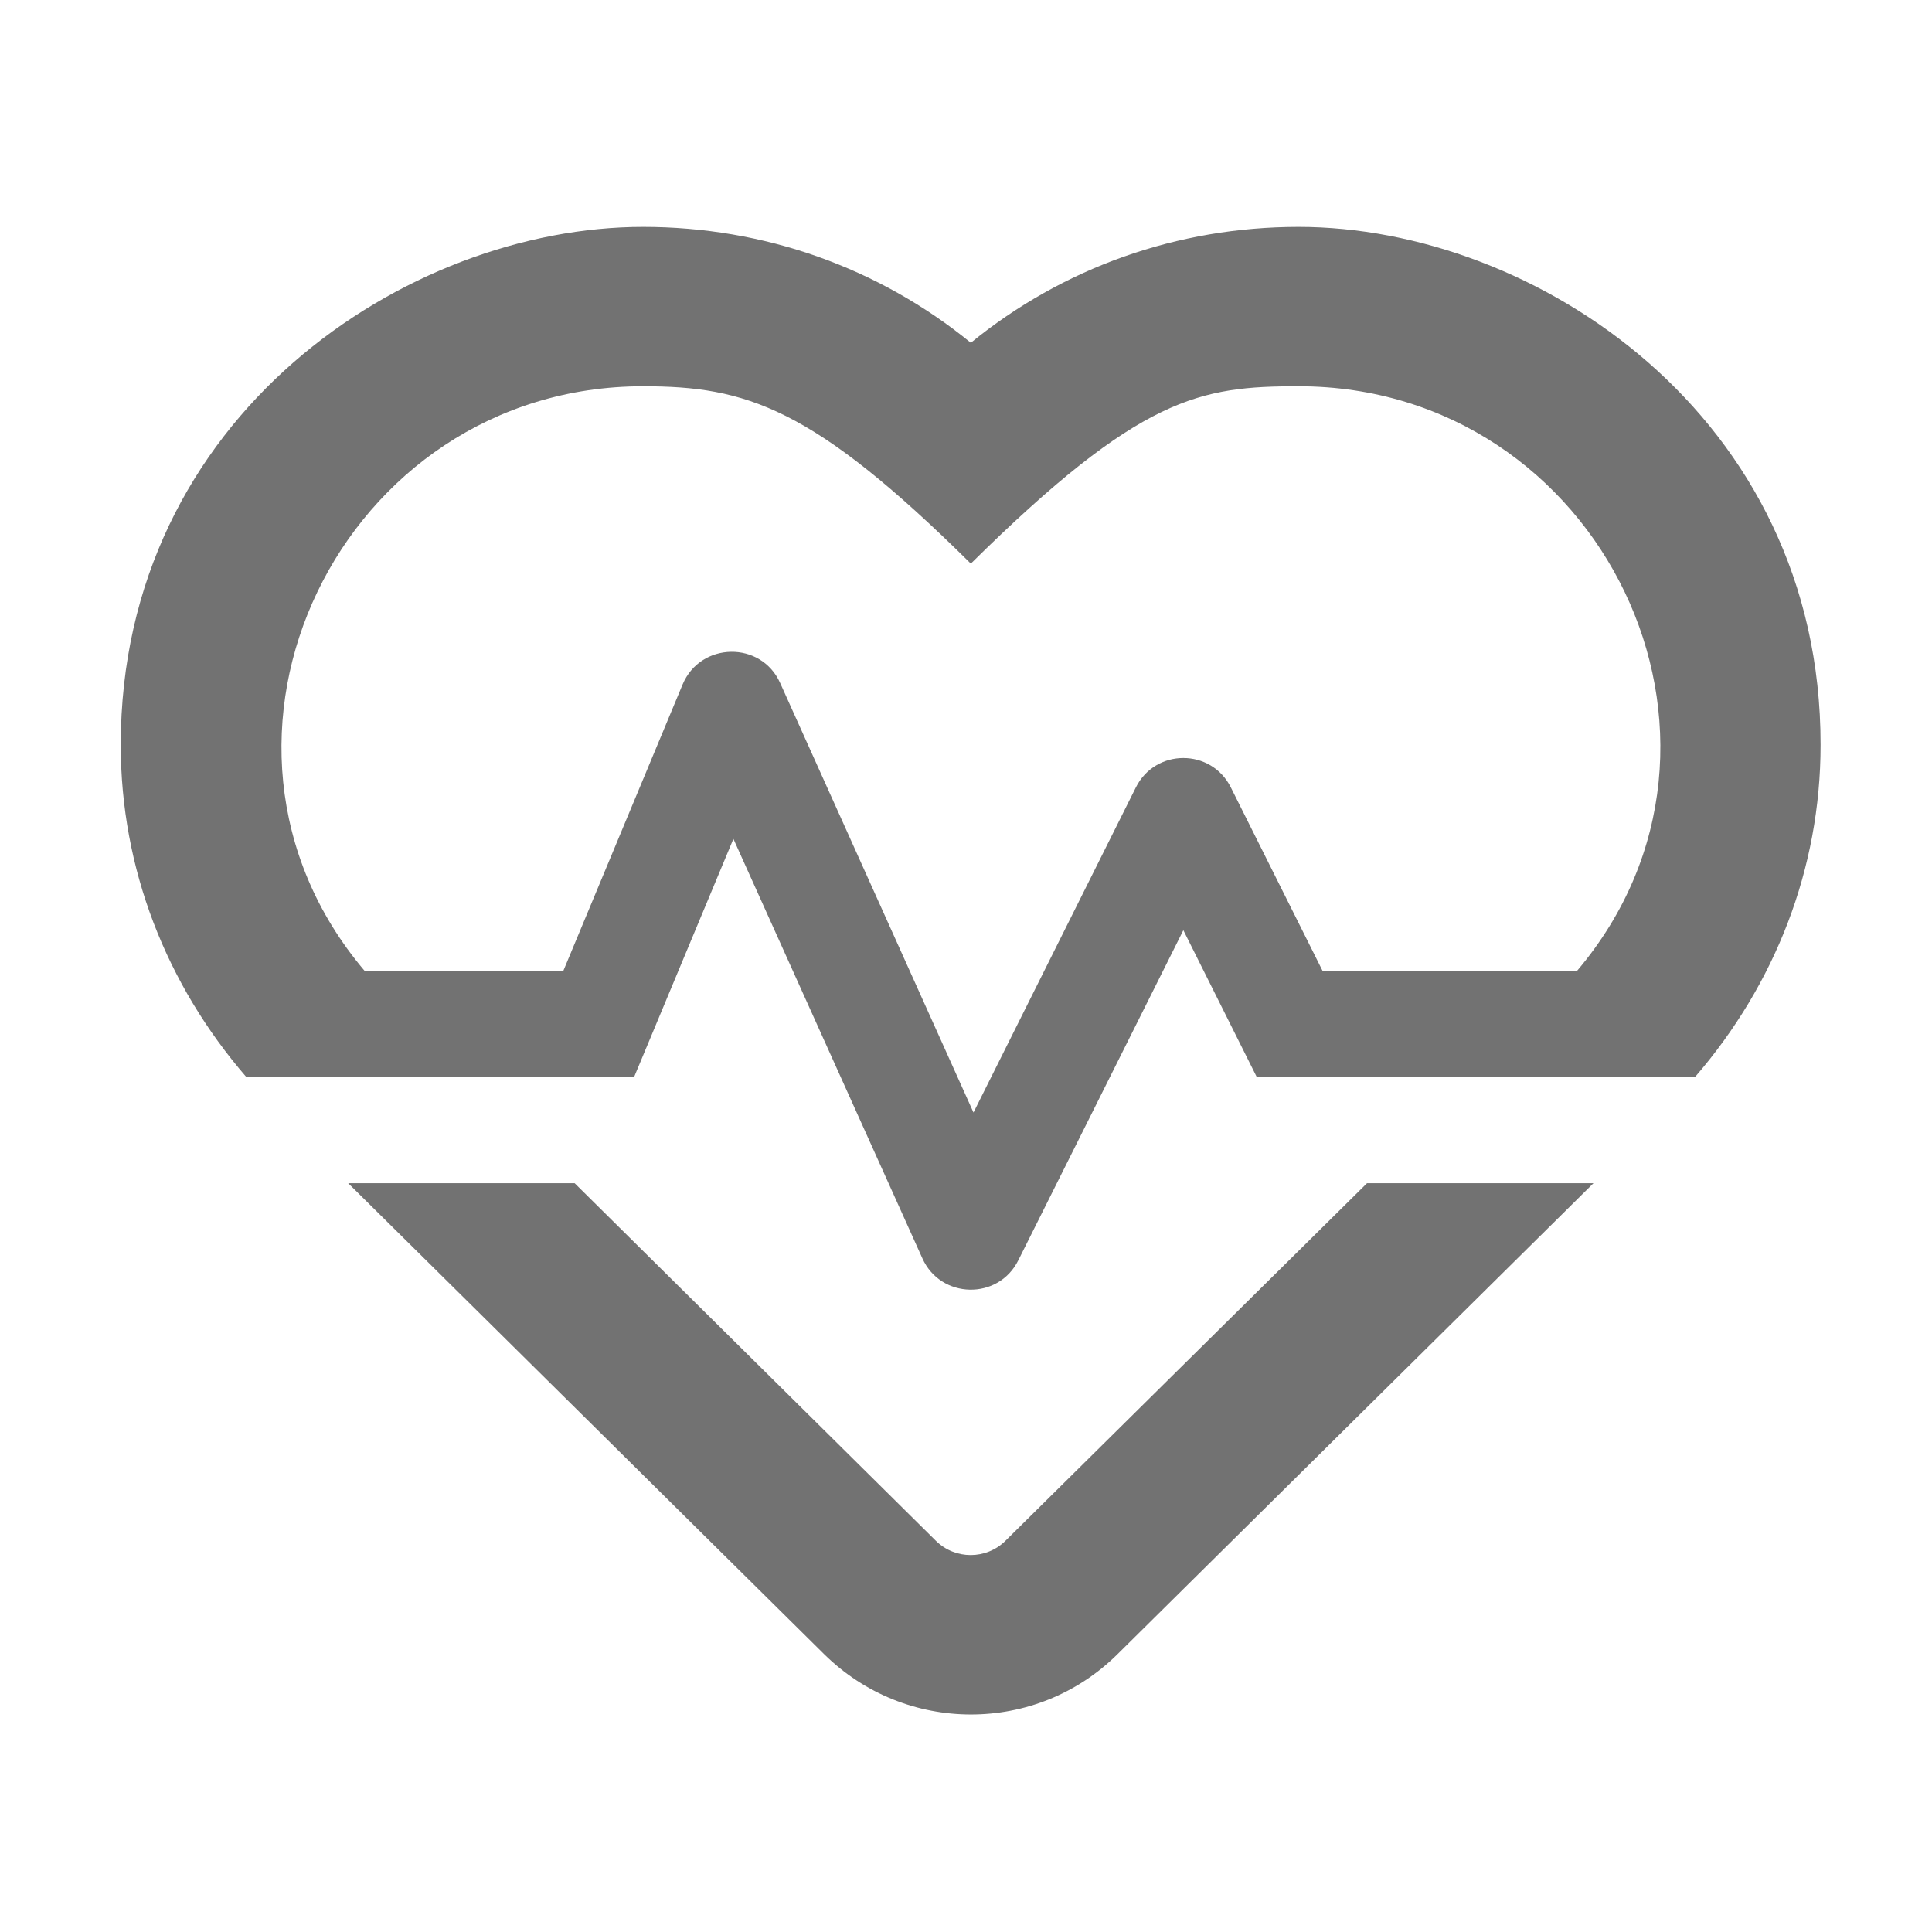 ﻿<?xml version='1.0' encoding='UTF-8'?>
<svg viewBox="-2 -1.998 32 32" xmlns="http://www.w3.org/2000/svg">
  <g transform="matrix(0.055, 0, 0, 0.055, 0, 0)">
    <path d="M266.4, 427.7C260.6, 433.4 251.3, 433.4 245.5, 427.7L136.7, 320L68.5, 320L211.8, 461.8C236.3, 486 275.7, 486.1 300.2, 461.8L443.5, 320L375.3, 320L266.4, 427.7zM354.7, 32C318.2, 32 283.7, 44.3 256, 66.9C228.3, 44.3 193.8, 32 157.3, 32C86.2, 32 0, 88.9 0, 188C0, 225.3 13.7, 260.1 37.8, 288L154.6, 288L184.5, 216.3L241.4, 342.6C246.9, 354.9 264.3, 355.3 270.3, 343.2L320, 243.8L342.1, 288L474.1, 288C498.2, 260.1 511.9, 225.3 511.9, 188C512, 88.9 425.8, 32 354.7, 32zM438.6, 256L361.9, 256L334.3, 200.8C328.4, 189 311.6, 189 305.7, 200.8L256.8, 298.7L198.6, 169.4C192.9, 156.6 174.6, 156.9 169.2, 169.8L133.3, 256L73.4, 256C14.6, 186.5 66.4, 80 157.3, 80C188.3, 80 208.3, 86.2 256, 133.4C307.1, 82.9 325.1, 80 354.7, 80C445.9, 80 497.4, 186.5 438.6, 256z" fill="#727272" fill-opacity="1" class="Black" />
  </g>
</svg>